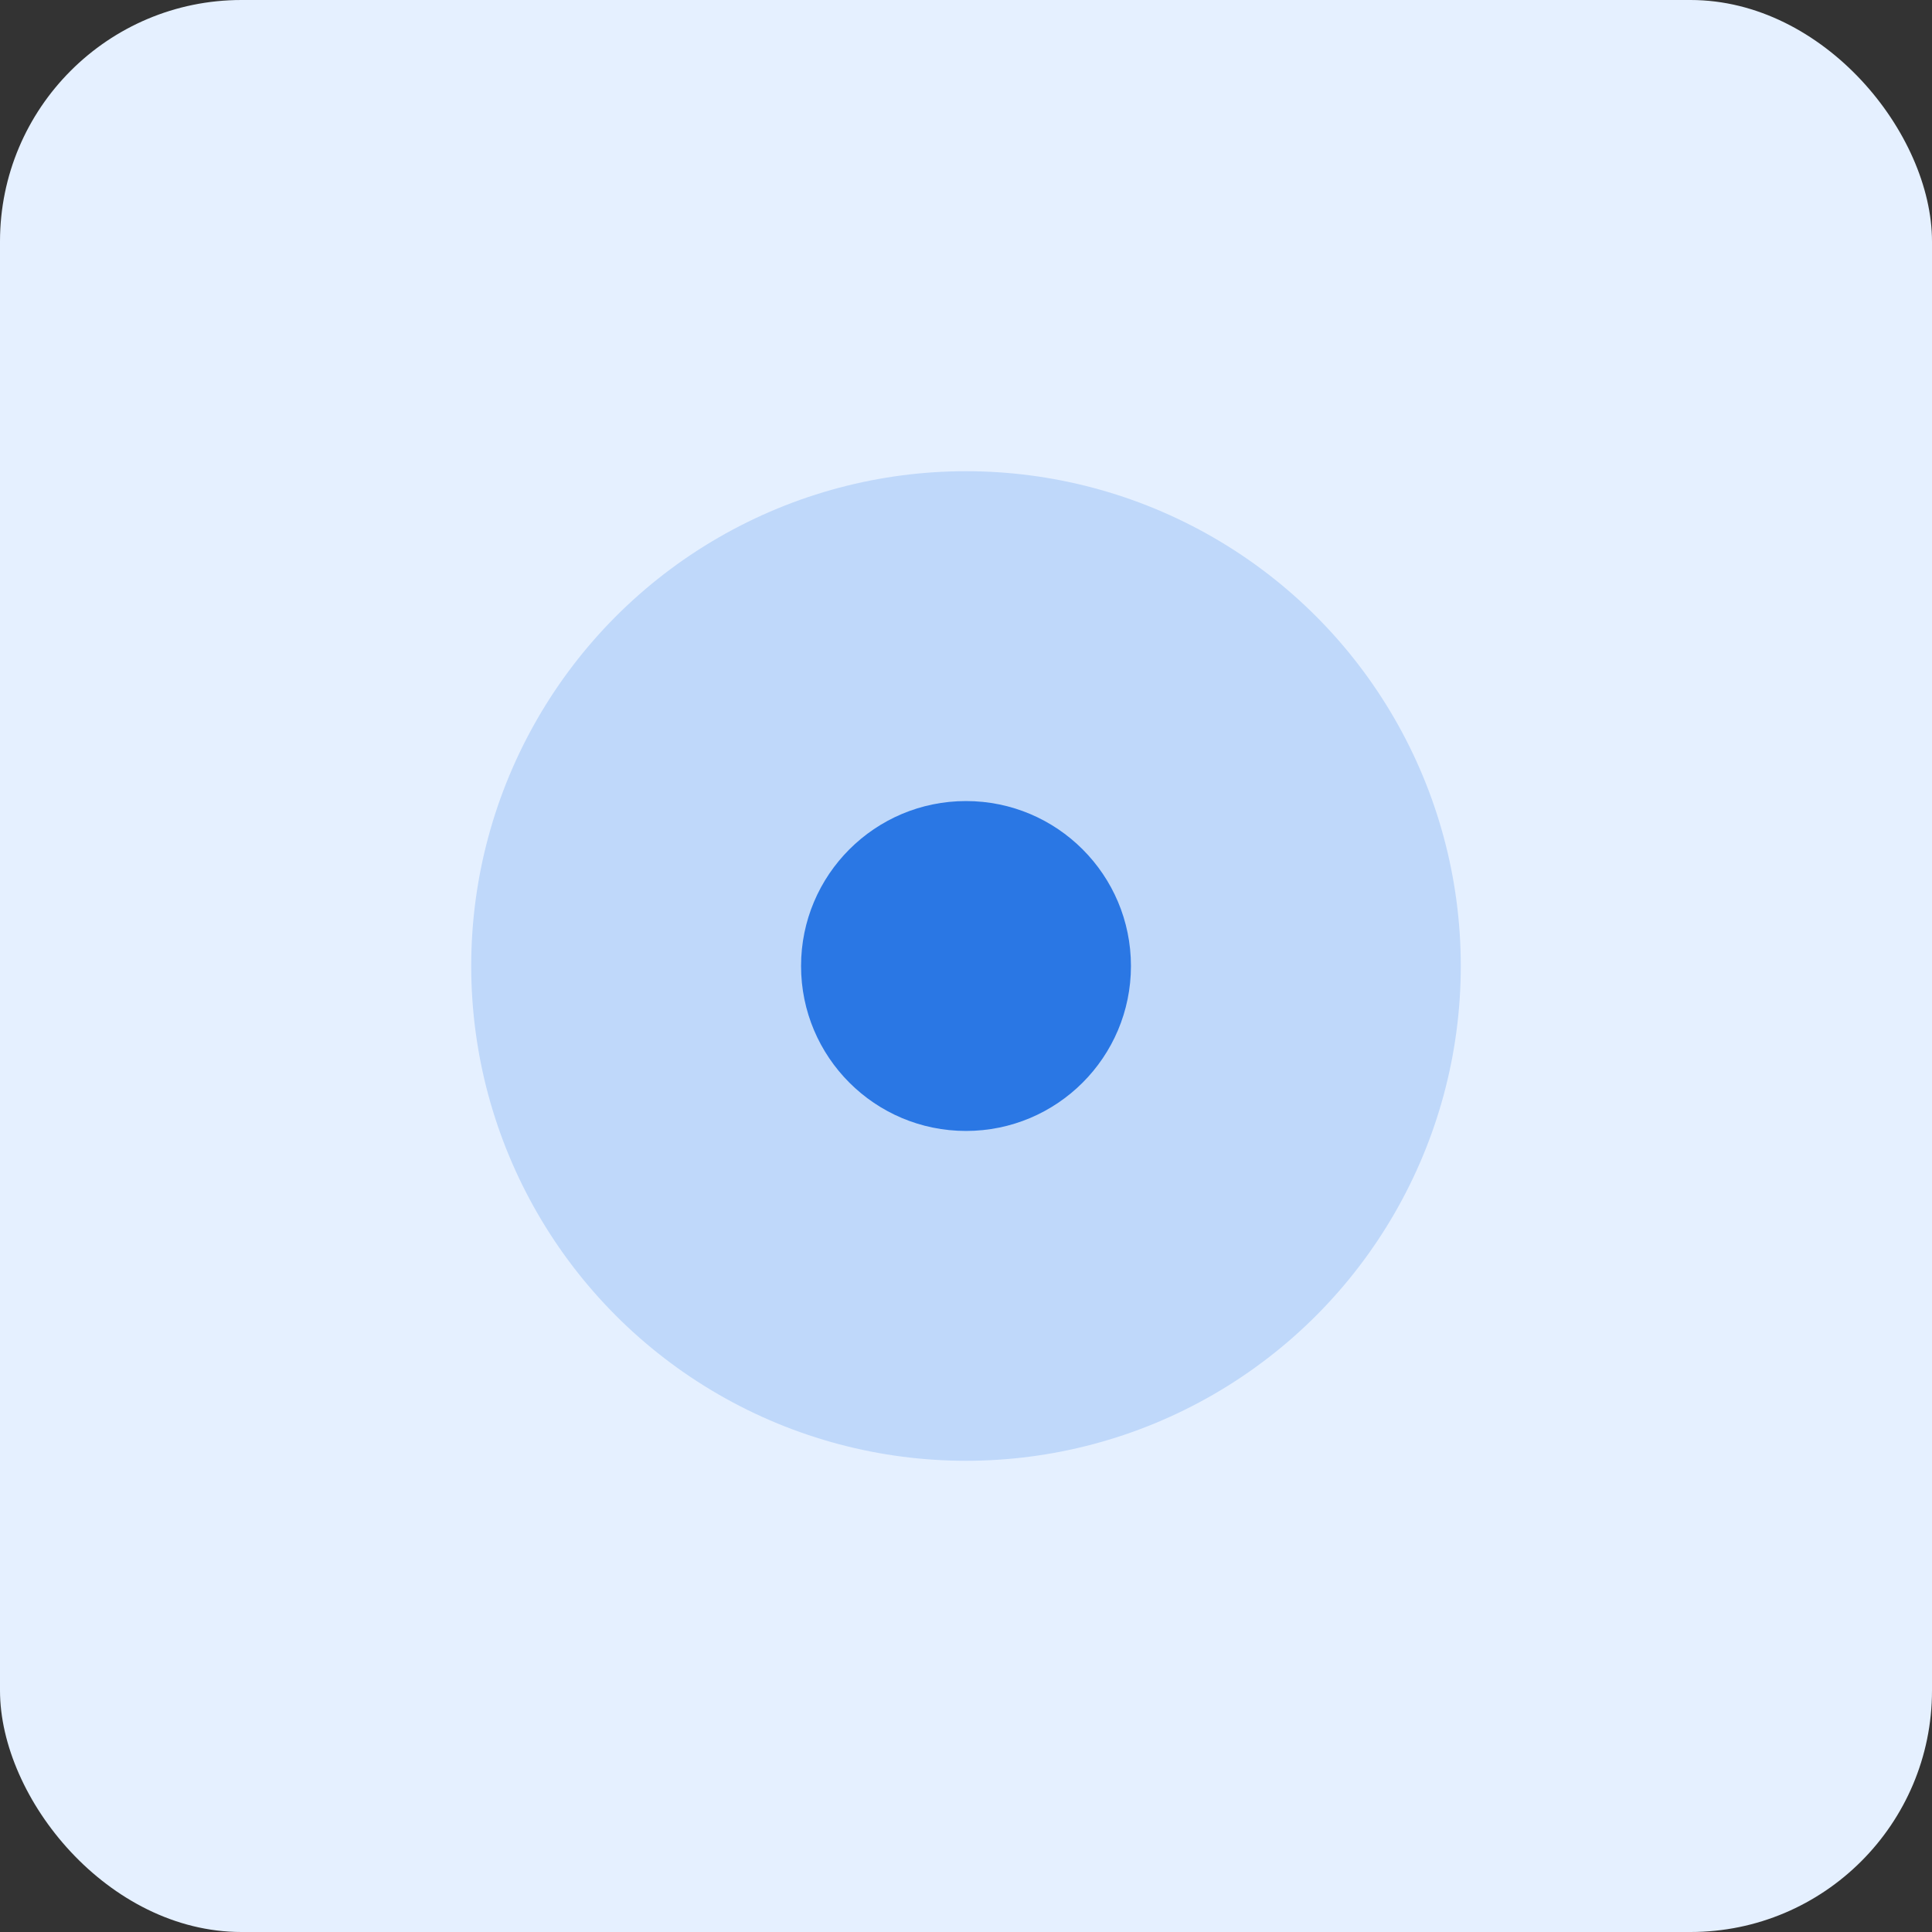 <?xml version="1.0" encoding="UTF-8"?>
<svg width="40px" height="40px" viewBox="0 0 40 40" version="1.1" xmlns="http://www.w3.org/2000/svg" xmlns:xlink="http://www.w3.org/1999/xlink">
    <rect x="0" y="0" width="40" height="40" fill="#333333" stroke="none"/>
    <!-- Generator: Sketch 52.6 (67491) - http://www.bohemiancoding.com/sketch -->
    <title>Group 4</title>
    <desc>Created with Sketch.</desc>
    <g id="Page-1" stroke="none" stroke-width="1" fill="none" fill-rule="evenodd">
        <g id="Artboard-Copy-8" transform="translate(-67, -75)">
            <g id="Group-4" transform="translate(67, 75)">
                <rect id="Rectangle" fill="#E5F0FF" x="0" y="0" width="40" height="40" rx="5"></rect>
                <circle id="Oval-Copy" fill="#BFD8FA" cx="20" cy="20" r="10.244"></circle>
                <circle id="Oval" fill="#2A77E4" cx="20" cy="20" r="3.415"></circle>
            </g>
        </g>
    </g>
</svg>